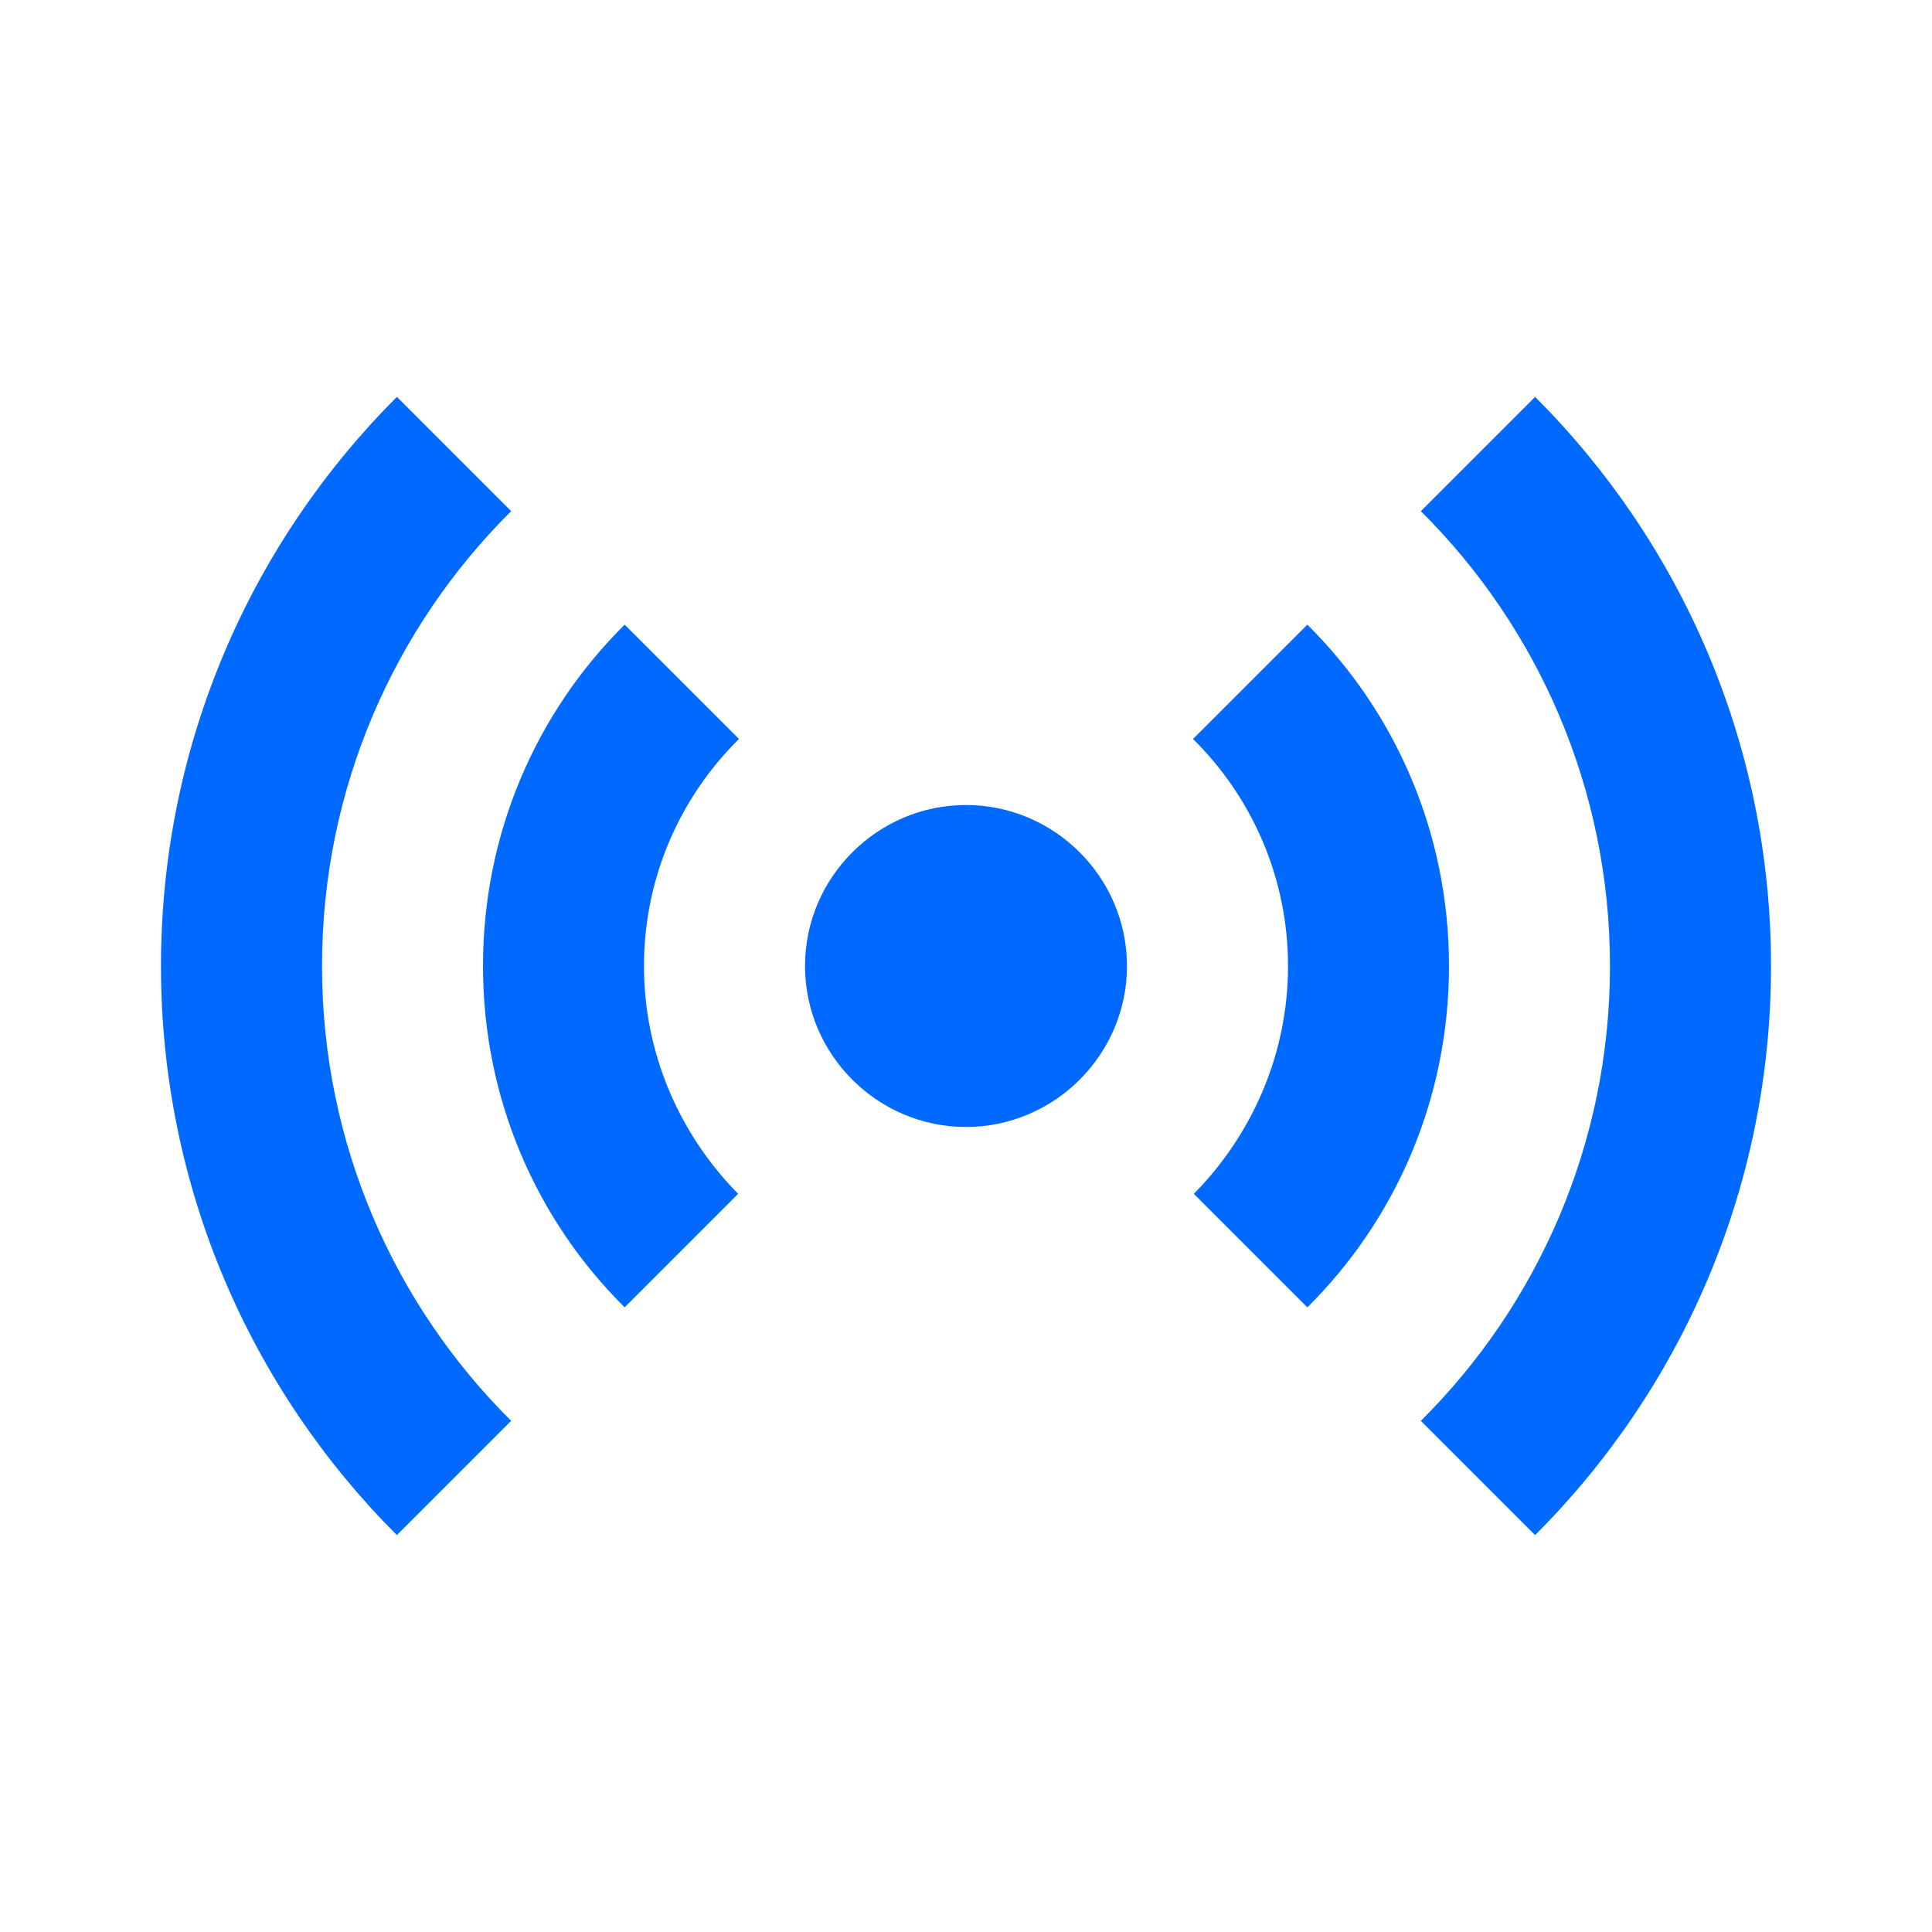 <svg width="28" height="28" viewBox="0 0 28 28" fill="none" xmlns="http://www.w3.org/2000/svg">
<path d="M9.053 18.947C7.782 17.687 7 15.937 7 14C7 12.063 7.782 10.313 9.053 9.053L10.71 10.71C9.858 11.55 9.333 12.717 9.333 14C9.333 15.283 9.858 16.45 10.698 17.302L9.053 18.947ZM18.947 18.947C20.218 17.687 21 15.937 21 14C21 12.063 20.218 10.313 18.947 9.053L17.29 10.71C18.142 11.55 18.667 12.717 18.667 14C18.667 15.283 18.142 16.45 17.302 17.302L18.947 18.947ZM14 11.667C12.717 11.667 11.667 12.717 11.667 14C11.667 15.283 12.717 16.333 14 16.333C15.283 16.333 16.333 15.283 16.333 14C16.333 12.717 15.283 11.667 14 11.667ZM23.333 14C23.333 16.578 22.283 18.912 20.592 20.592L22.248 22.248C24.36 20.137 25.667 17.22 25.667 14C25.667 10.78 24.36 7.863 22.248 5.752L20.592 7.408C22.283 9.088 23.333 11.422 23.333 14ZM7.408 7.408L5.752 5.752C3.64 7.863 2.333 10.78 2.333 14C2.333 17.22 3.64 20.137 5.752 22.248L7.408 20.592C5.717 18.912 4.667 16.578 4.667 14C4.667 11.422 5.717 9.088 7.408 7.408Z" fill="#0069FF"/>
</svg>
